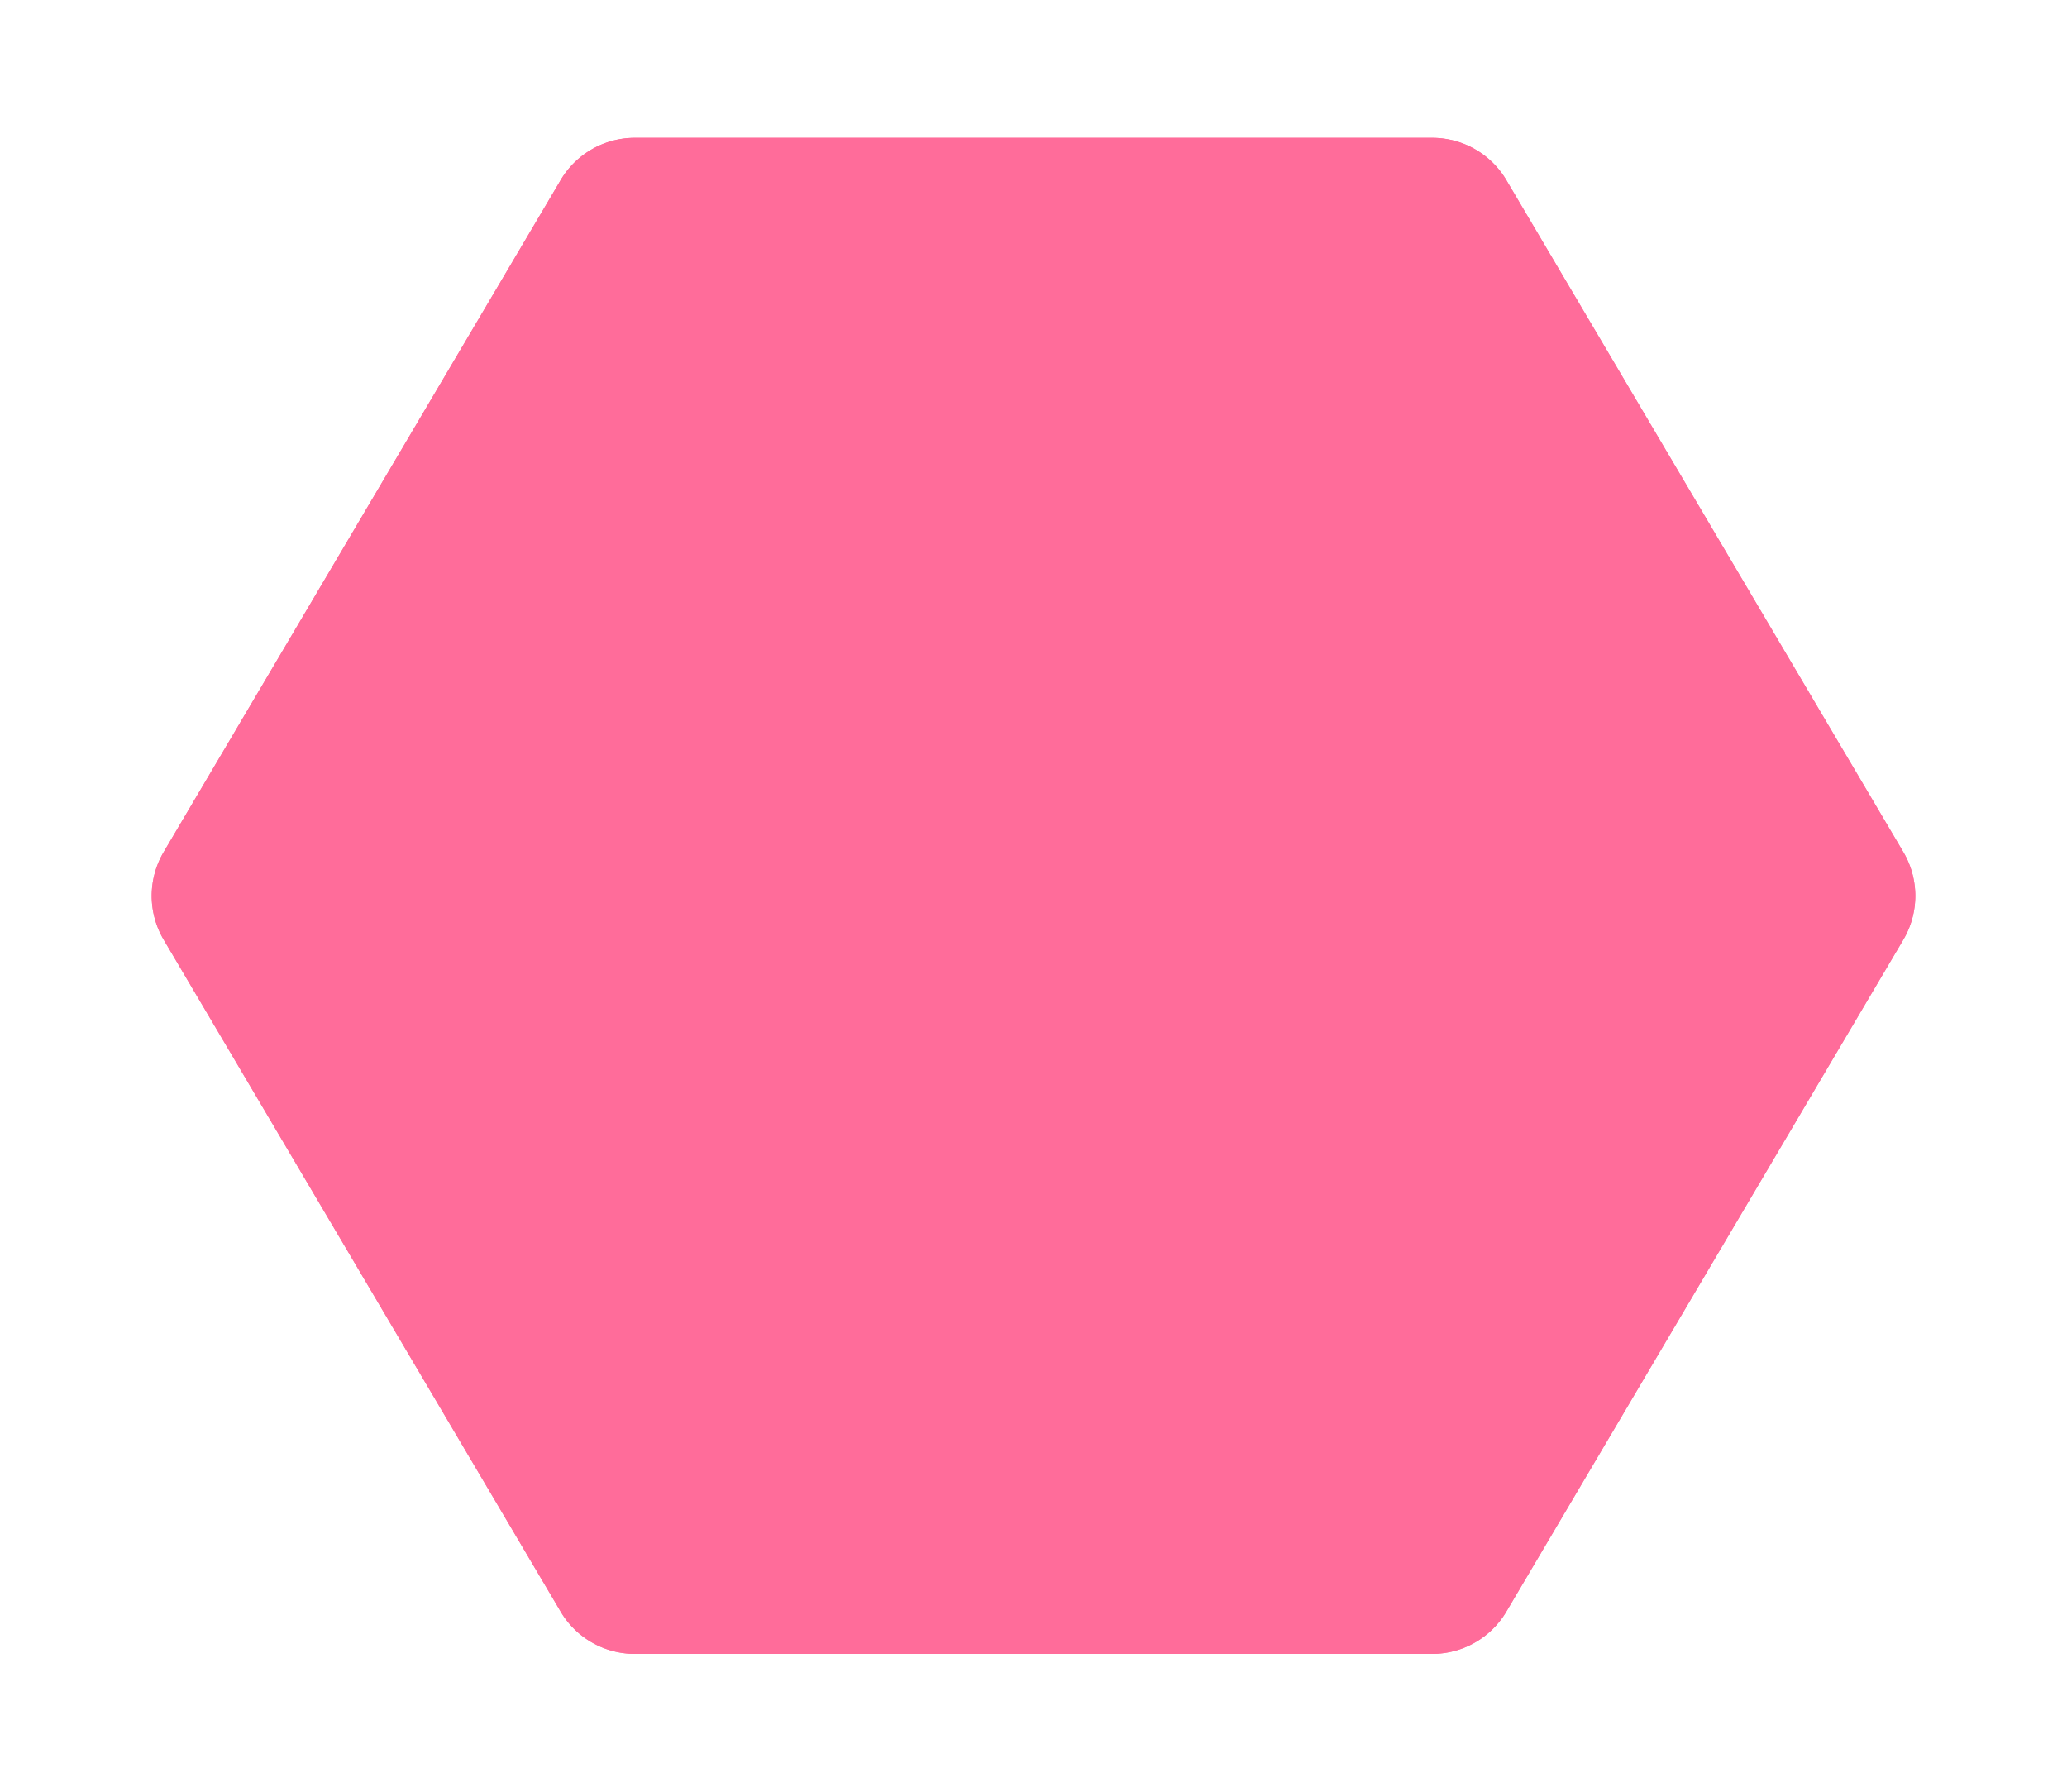 <svg xmlns="http://www.w3.org/2000/svg" width="120" height="104" fill="none" viewBox="0 0 120 104">
  <g filter="url(#filter0_d)">
    <path fill="#FF6C9A" d="M32.548 6.456A5 5 0 0136.853 4h46.294a5 5 0 014.304 2.456l23.046 39a5 5 0 010 5.088l-23.046 39A5 5 0 0183.147 92H36.853a5 5 0 01-4.305-2.456l-23.045-39a5 5 0 010-5.088l23.045-39z"/>
    <path stroke="#FF6C9A" stroke-width="5" d="M34.7 7.728A2.5 2.5 0 0136.854 6.5h46.294a2.5 2.5 0 012.152 1.228l23.046 39c.463.785.463 1.76 0 2.544l-23.046 39a2.5 2.5 0 01-2.152 1.228H36.853a2.5 2.5 0 01-2.152-1.228l-23.046-39a2.5 2.5 0 010-2.544l23.046-39z"/>
  </g>
  <defs>
    <filter id="filter0_d" width="118.385" height="104" x=".808" y="0" color-interpolation-filters="sRGB" filterUnits="userSpaceOnUse">
      <feFlood flood-opacity="0" result="BackgroundImageFix"/>
      <feColorMatrix in="SourceAlpha" result="hardAlpha" values="0 0 0 0 0 0 0 0 0 0 0 0 0 0 0 0 0 0 127 0"/>
      <feOffset dy="4"/>
      <feGaussianBlur stdDeviation="4"/>
      <feComposite in2="hardAlpha" operator="out"/>
      <feColorMatrix values="0 0 0 0 0 0 0 0 0 0 0 0 0 0 0 0 0 0 0.15 0"/>
      <feBlend in2="BackgroundImageFix" result="effect1_dropShadow"/>
      <feBlend in="SourceGraphic" in2="effect1_dropShadow" result="shape"/>
    </filter>
  </defs>
</svg>
